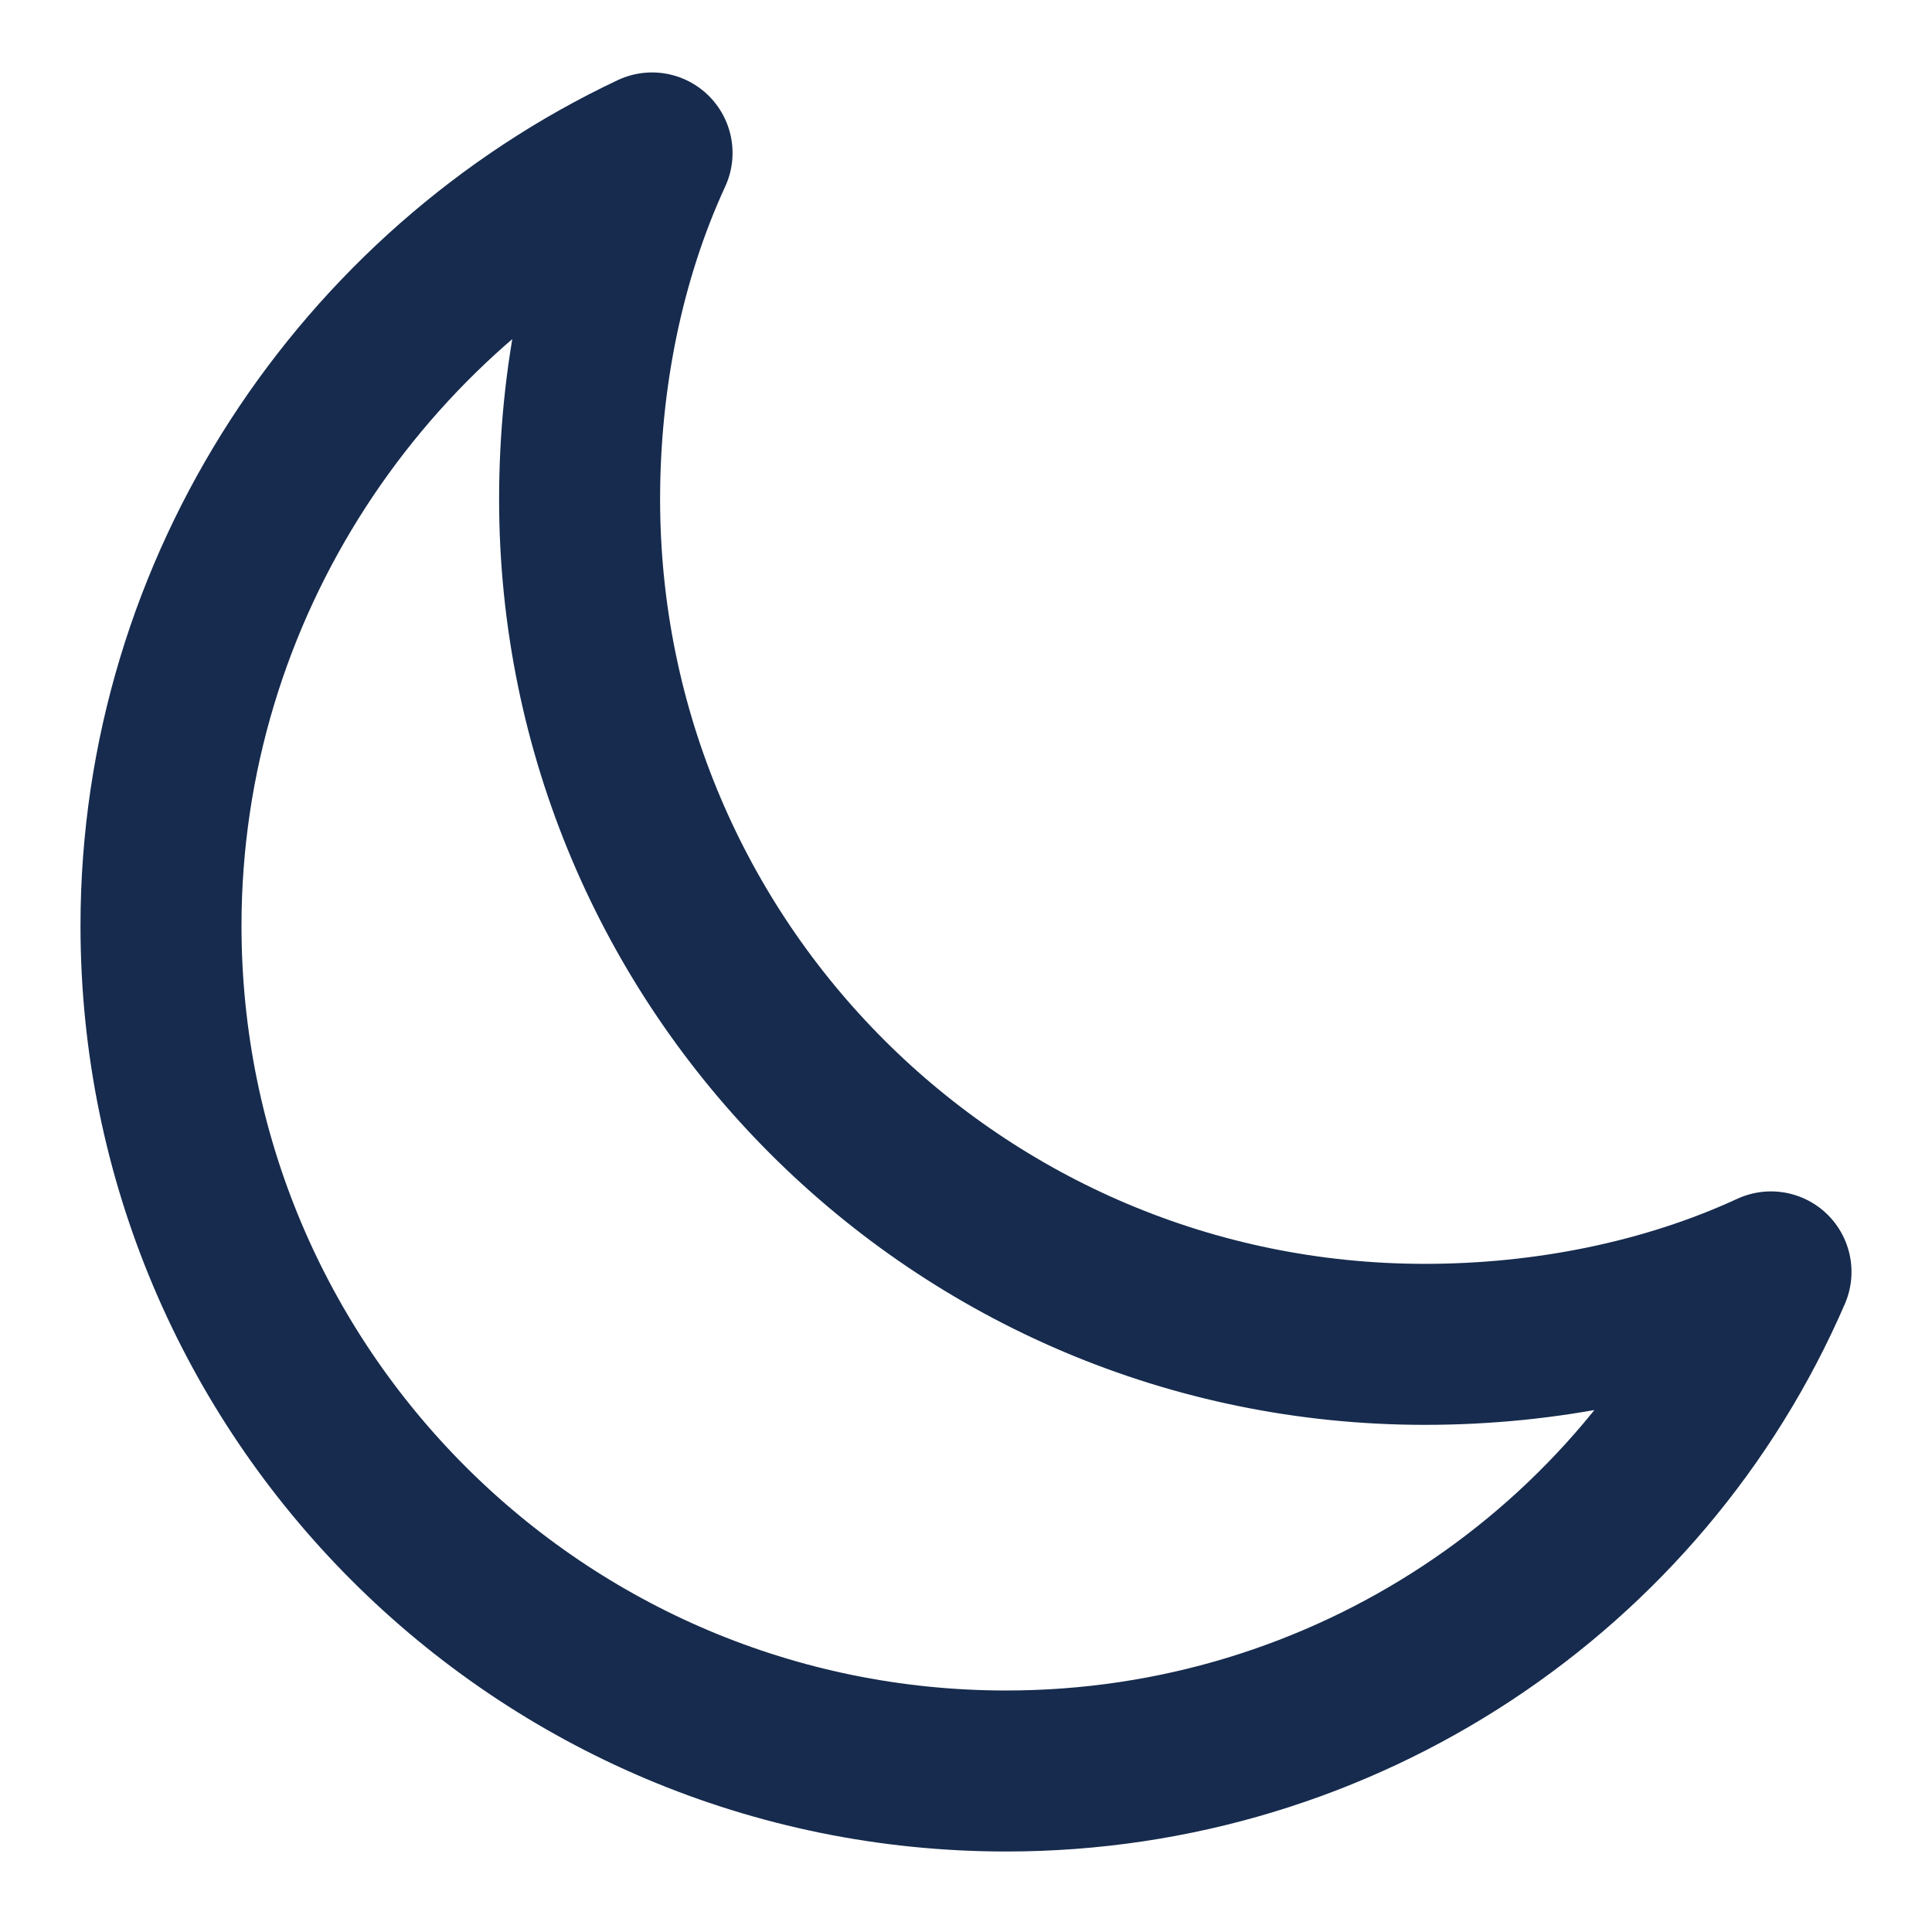 <?xml version="1.0" encoding="utf-8"?>
<!-- Generator: Adobe Illustrator 27.5.0, SVG Export Plug-In . SVG Version: 6.00 Build 0)  -->
<svg version="1.1" id="Layer_1" xmlns="http://www.w3.org/2000/svg" xmlns:xlink="http://www.w3.org/1999/xlink" x="0px" y="0px"
	 viewBox="0 0 24 24" style="enable-background:new 0 0 24 24;" xml:space="preserve">
<style type="text/css">
	.st0{fill:none;stroke:#162B4D;stroke-width:2;stroke-linecap:round;stroke-linejoin:round;}
</style>
<path class="st0" d="M22,15.8c-1.3,0.6-2.8,0.9-4.3,0.9c-5.8,0-10.5-4.7-10.5-10.5c0-1.5,0.3-3,0.9-4.3C4.5,3.6,2,7.3,2,11.5
	C2,17.3,6.7,22,12.5,22C16.7,22,20.4,19.5,22,15.8z"/>
</svg>
